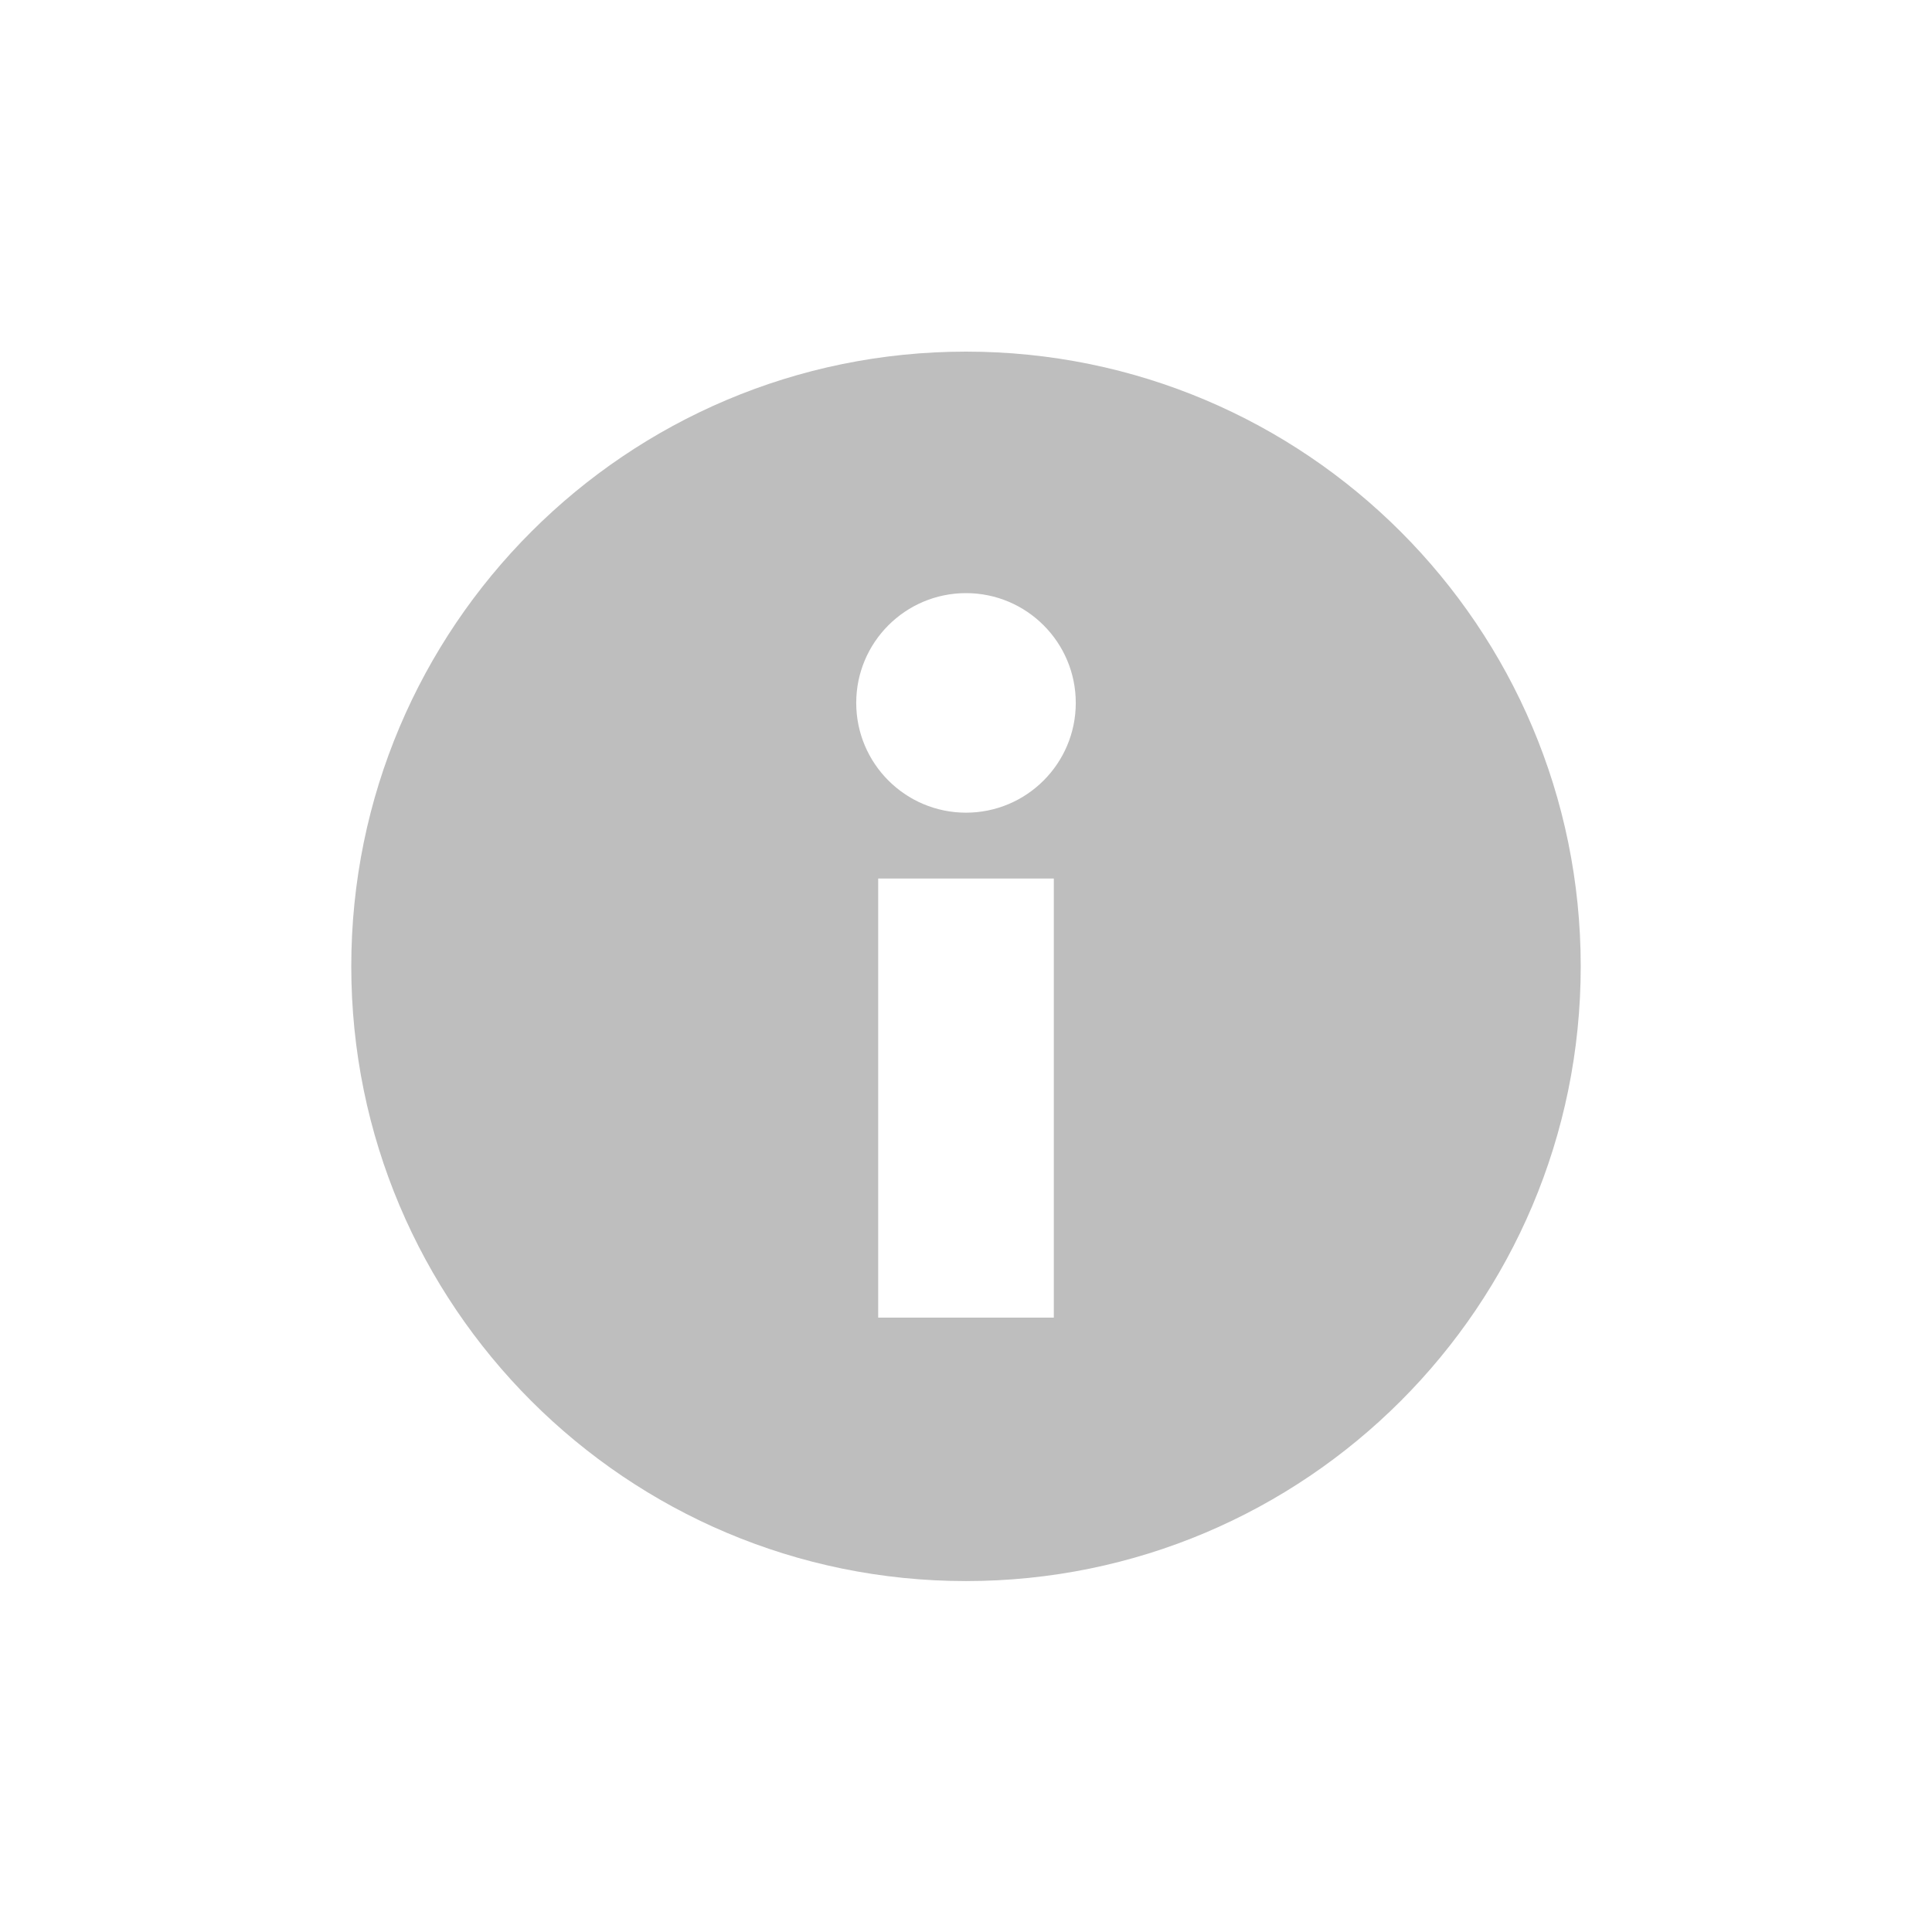<svg height="22" viewBox="0 0 22 22" width="22" xmlns="http://www.w3.org/2000/svg"><path d="m8 1.004c-3.866 0-7 3.134-7 7 0 3.866 3.134 7 7 7s7-3.134 7-7c0-3.866-3.134-7-7-7zm0 2.75c.69 0 1.25.56 1.25 1.25 0 .69-.56 1.25-1.25 1.25s-1.25-.56-1.25-1.25c0-.69.56-1.25 1.25-1.25zm-1 3.25h2v5h-2z" fill="#bebebe" transform="translate(3 3)"/></svg>